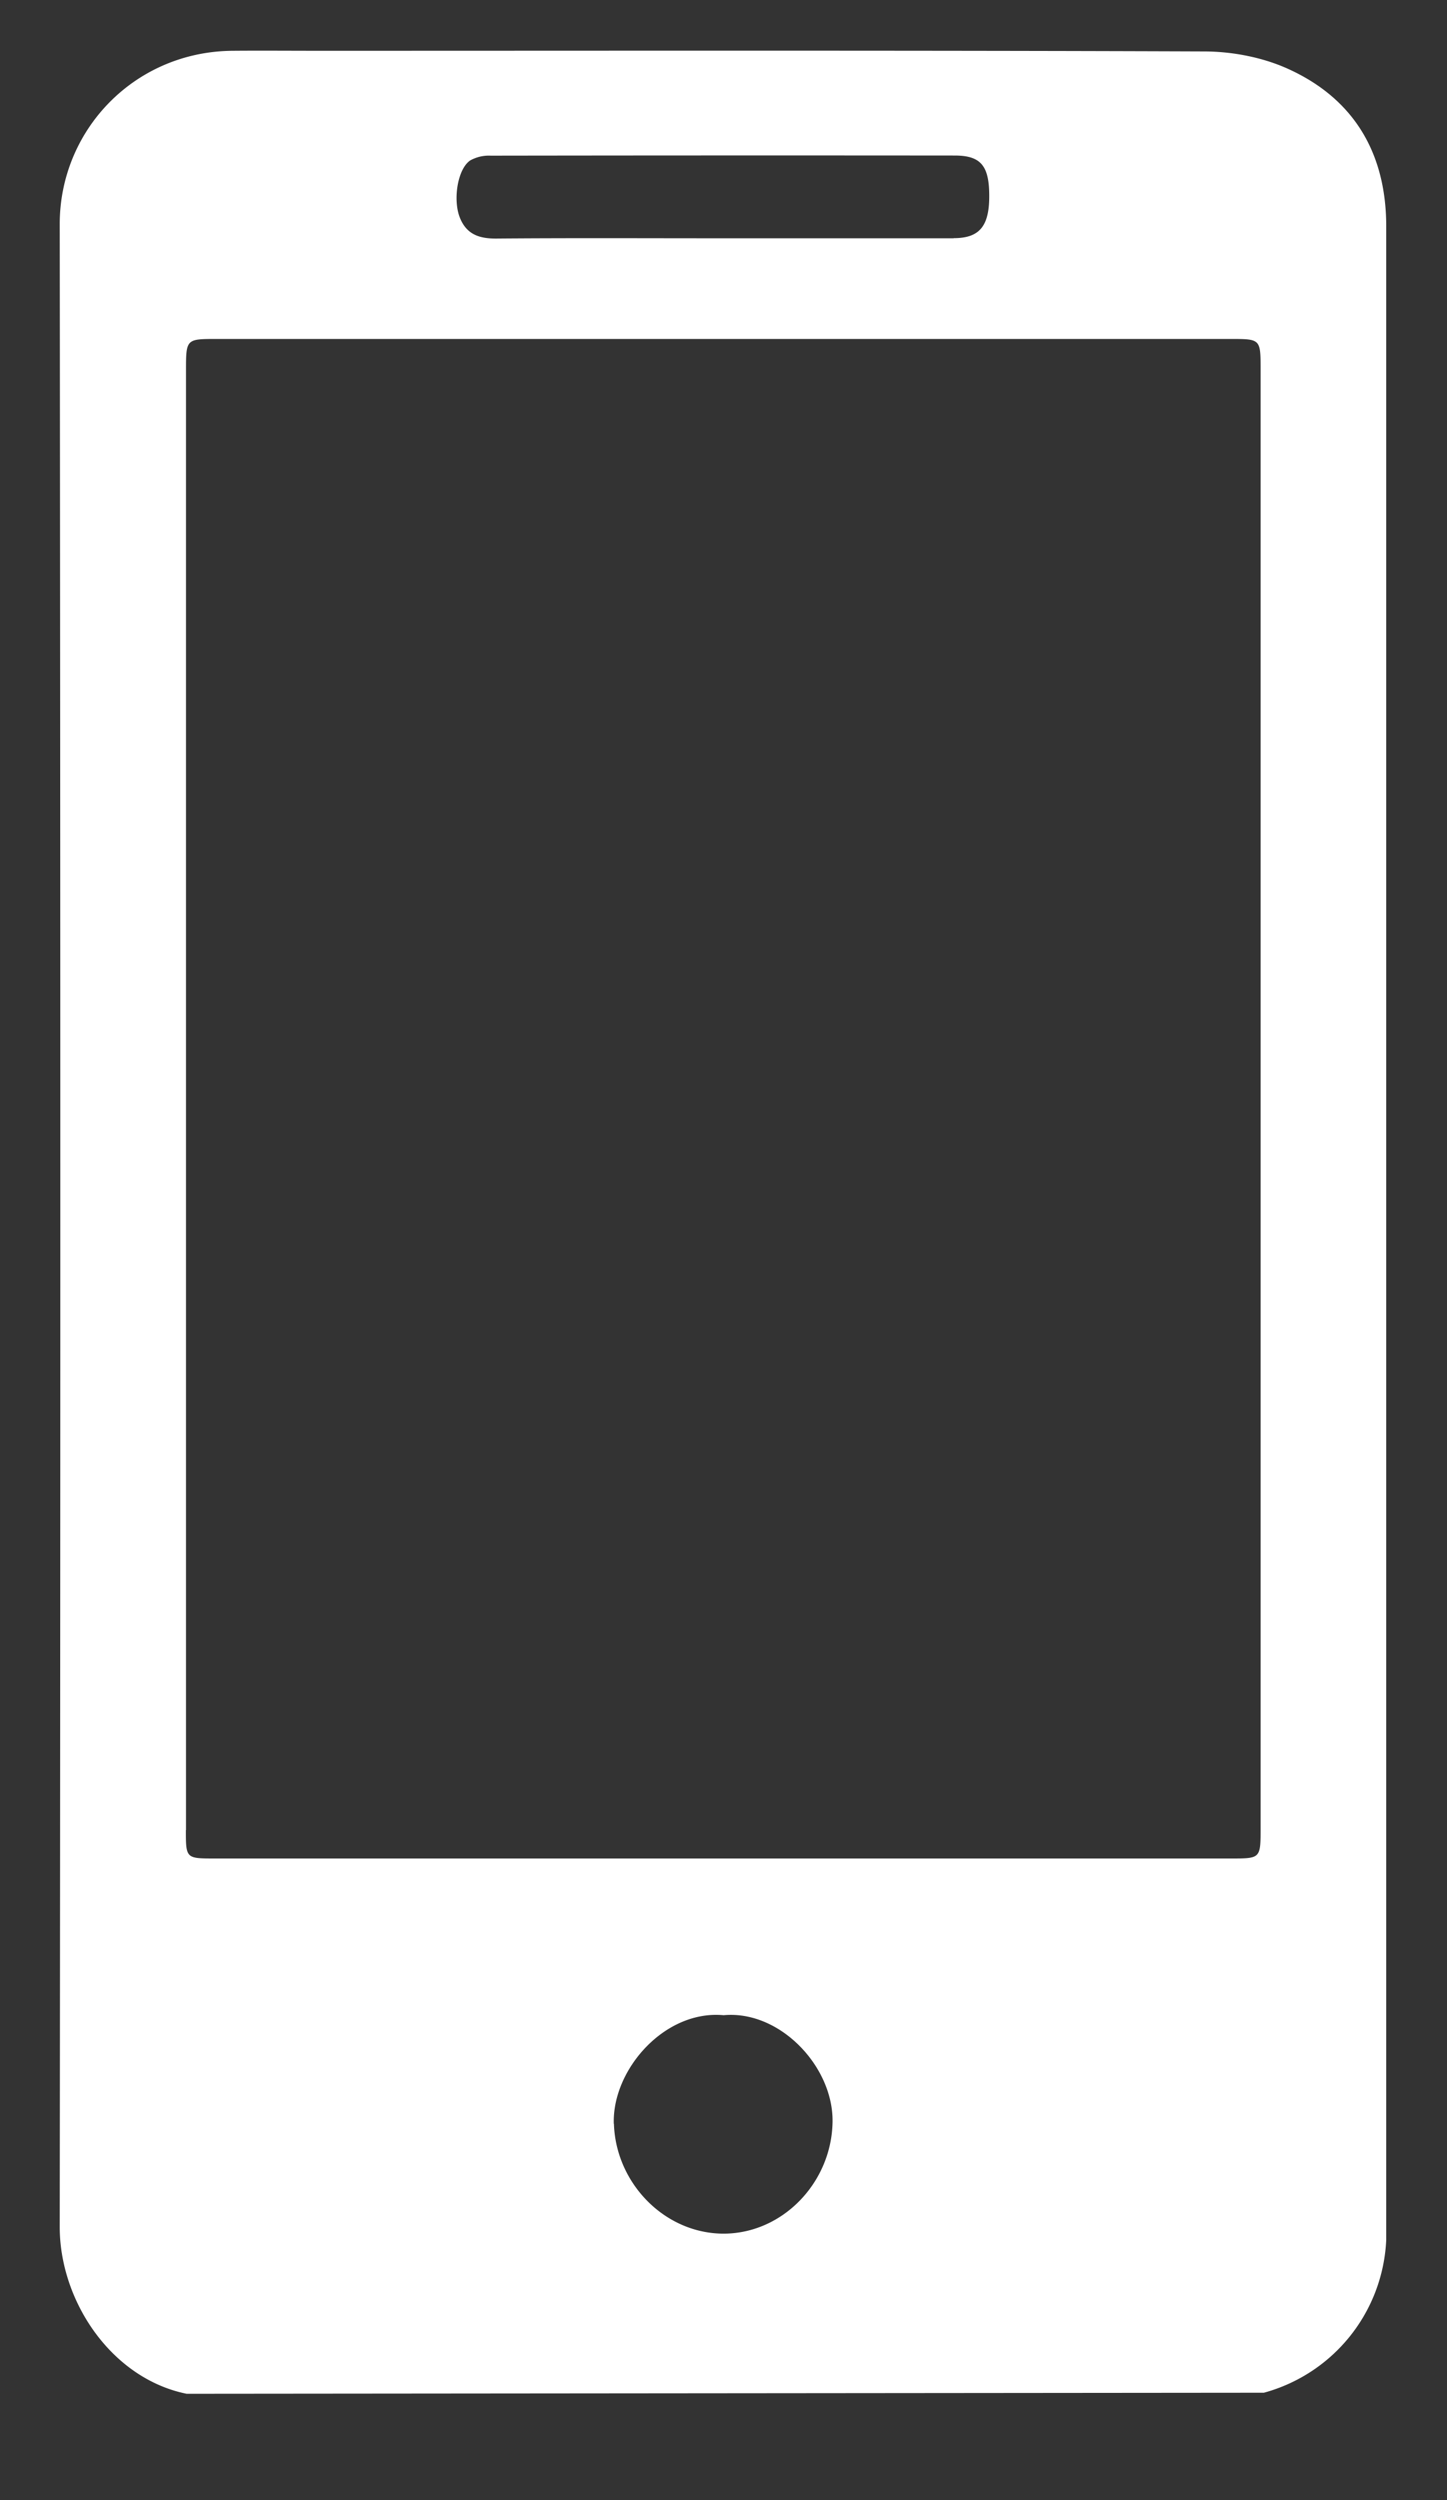 <svg xmlns="http://www.w3.org/2000/svg" width="11" height="19" viewBox="0 0 11 19"><rect x="0" y="0" width="11" height="19" fill="#333333" stroke="none"/><g><g><path fill="#fff" d="M1.419 18.192c-.573-.116-.966-.706-.965-1.27.006-5.074.006-10.146 0-15.219 0-.716.57-1.312 1.316-1.317.217-.002.433 0 .65 0 2.247 0 4.494-.004 6.74.005.208.001.433.044.622.128.51.227.756.645.756 1.201v15.302a1.263 1.263 0 0 1-.93 1.162zm-.006-4.284c0 .216.001.216.221.216h7.723c.225 0 .226 0 .226-.228V2.806c0-.23-.001-.23-.23-.23H1.648c-.233 0-.234 0-.234.241V13.908zM7.25 1.81c.2 0 .273-.095.27-.332-.002-.22-.066-.296-.263-.296a1381.41 1381.41 0 0 0-3.526.001.293.293 0 0 0-.156.036c-.096.064-.133.296-.08.433.05.128.146.162.278.161.571-.005 1.142-.002 1.713-.002H7.25zM4.667 16.14c.014.453.388.837.838.835.448-.003.816-.39.824-.847.008-.422-.401-.853-.828-.813-.448-.042-.848.414-.835.825z"/></g></g></svg>